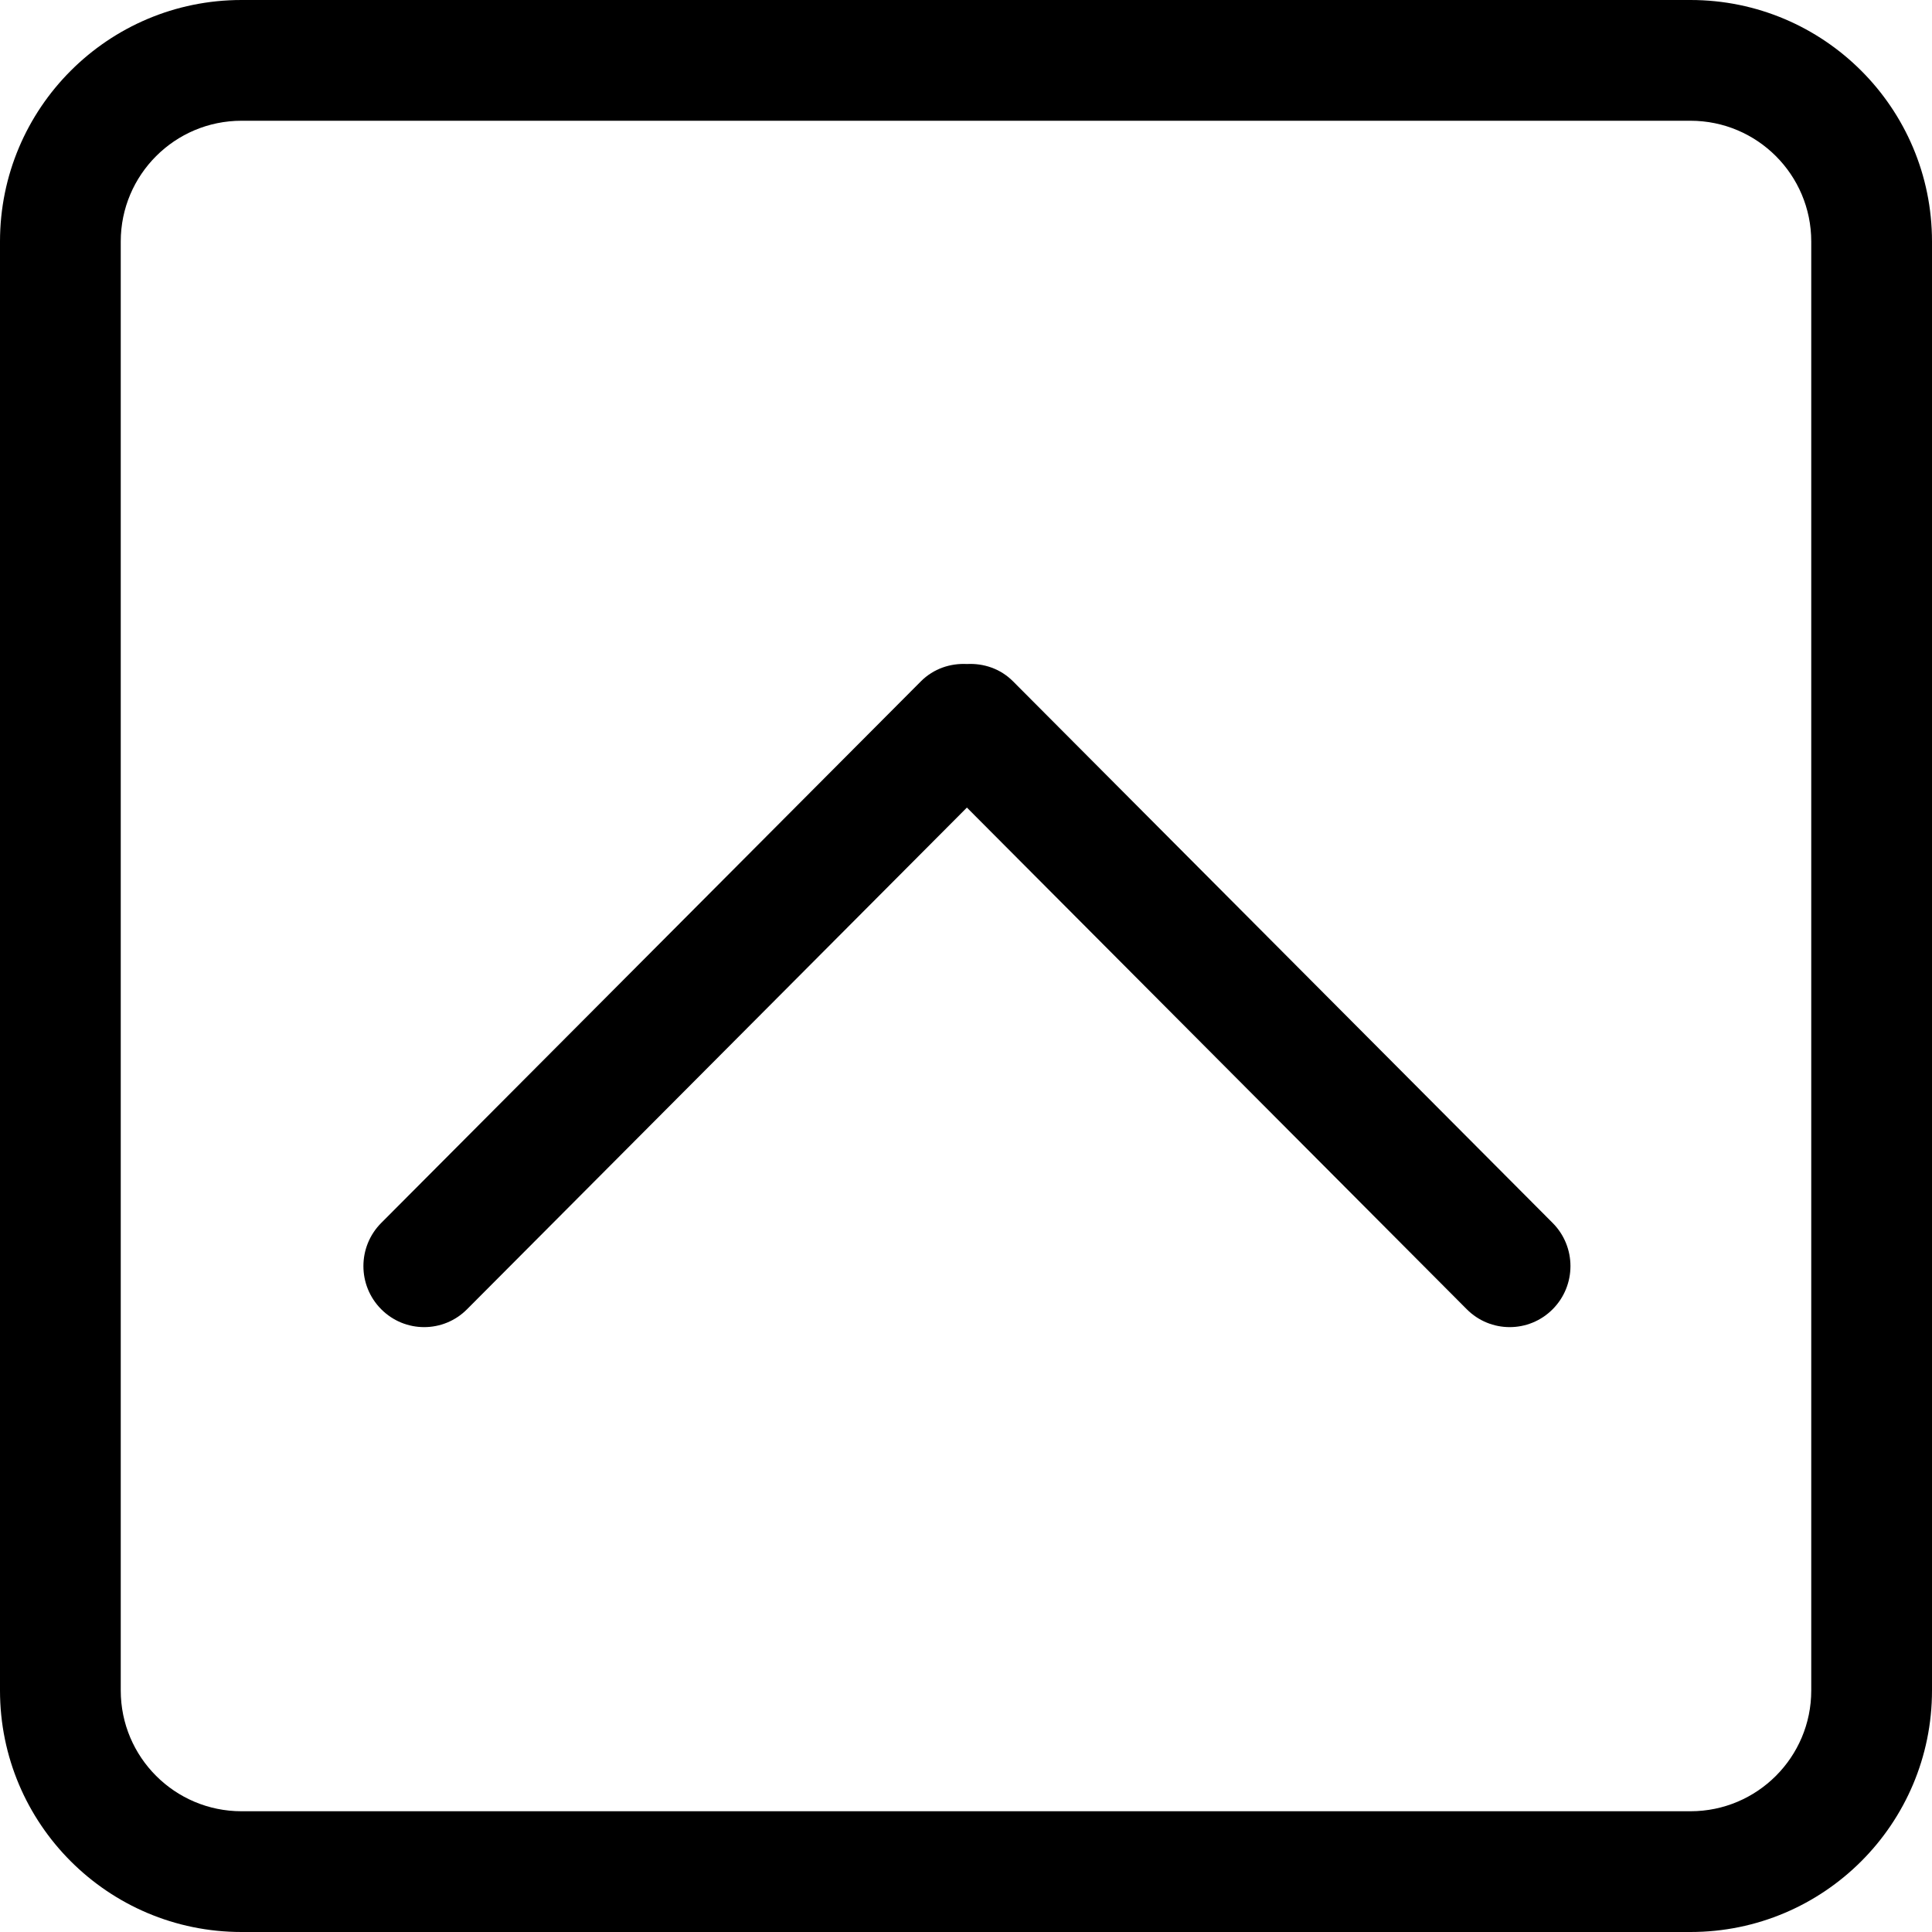 <?xml version="1.0" encoding="iso-8859-1"?>
<!-- Generator: Adobe Illustrator 16.0.0, SVG Export Plug-In . SVG Version: 6.00 Build 0)  -->
<!DOCTYPE svg PUBLIC "-//W3C//DTD SVG 1.1//EN" "http://www.w3.org/Graphics/SVG/1.1/DTD/svg11.dtd">
<svg version="1.1" id="Capa_1" xmlns="http://www.w3.org/2000/svg" xmlns:xlink="http://www.w3.org/1999/xlink" x="0px" y="0px"
	 width="612px" height="612px" viewBox="0 0 612 612" style="enable-background:new 0 0 612 612;" xml:space="preserve">
<g>
	<g id="_x35__4_">
		<g>
			<path d="M535.5,0h-459C34.253,0,0,34.253,0,76.5v459C0,577.747,34.253,612,76.5,612h459c42.247,0,76.5-34.253,76.5-76.5v-459
				C612,34.253,577.747,0,535.5,0z M573.75,535.5c0,21.114-17.117,38.25-38.25,38.25h-459c-21.133,0-38.25-17.136-38.25-38.25v-459
				c0-21.114,17.117-38.25,38.25-38.25h459c21.133,0,38.25,17.136,38.25,38.25V535.5z M320.879,215.807
				c-4.016-4.017-9.313-5.738-14.572-5.47c-5.241-0.268-10.558,1.453-14.574,5.47l-170.978,171.59
				c-7.516,7.554-7.516,19.774,0,27.329s19.699,7.555,27.196,0l158.336-158.91l158.336,158.91c7.516,7.555,19.698,7.555,27.215,0
				c7.516-7.555,7.516-19.775,0-27.329L320.879,215.807z"/>
		</g>
	</g>
</g>
<g>
</g>
<g>
</g>
<g>
</g>
<g>
</g>
<g>
</g>
<g>
</g>
<g>
</g>
<g>
</g>
<g>
</g>
<g>
</g>
<g>
</g>
<g>
</g>
<g>
</g>
<g>
</g>
<g>
</g>
</svg>
